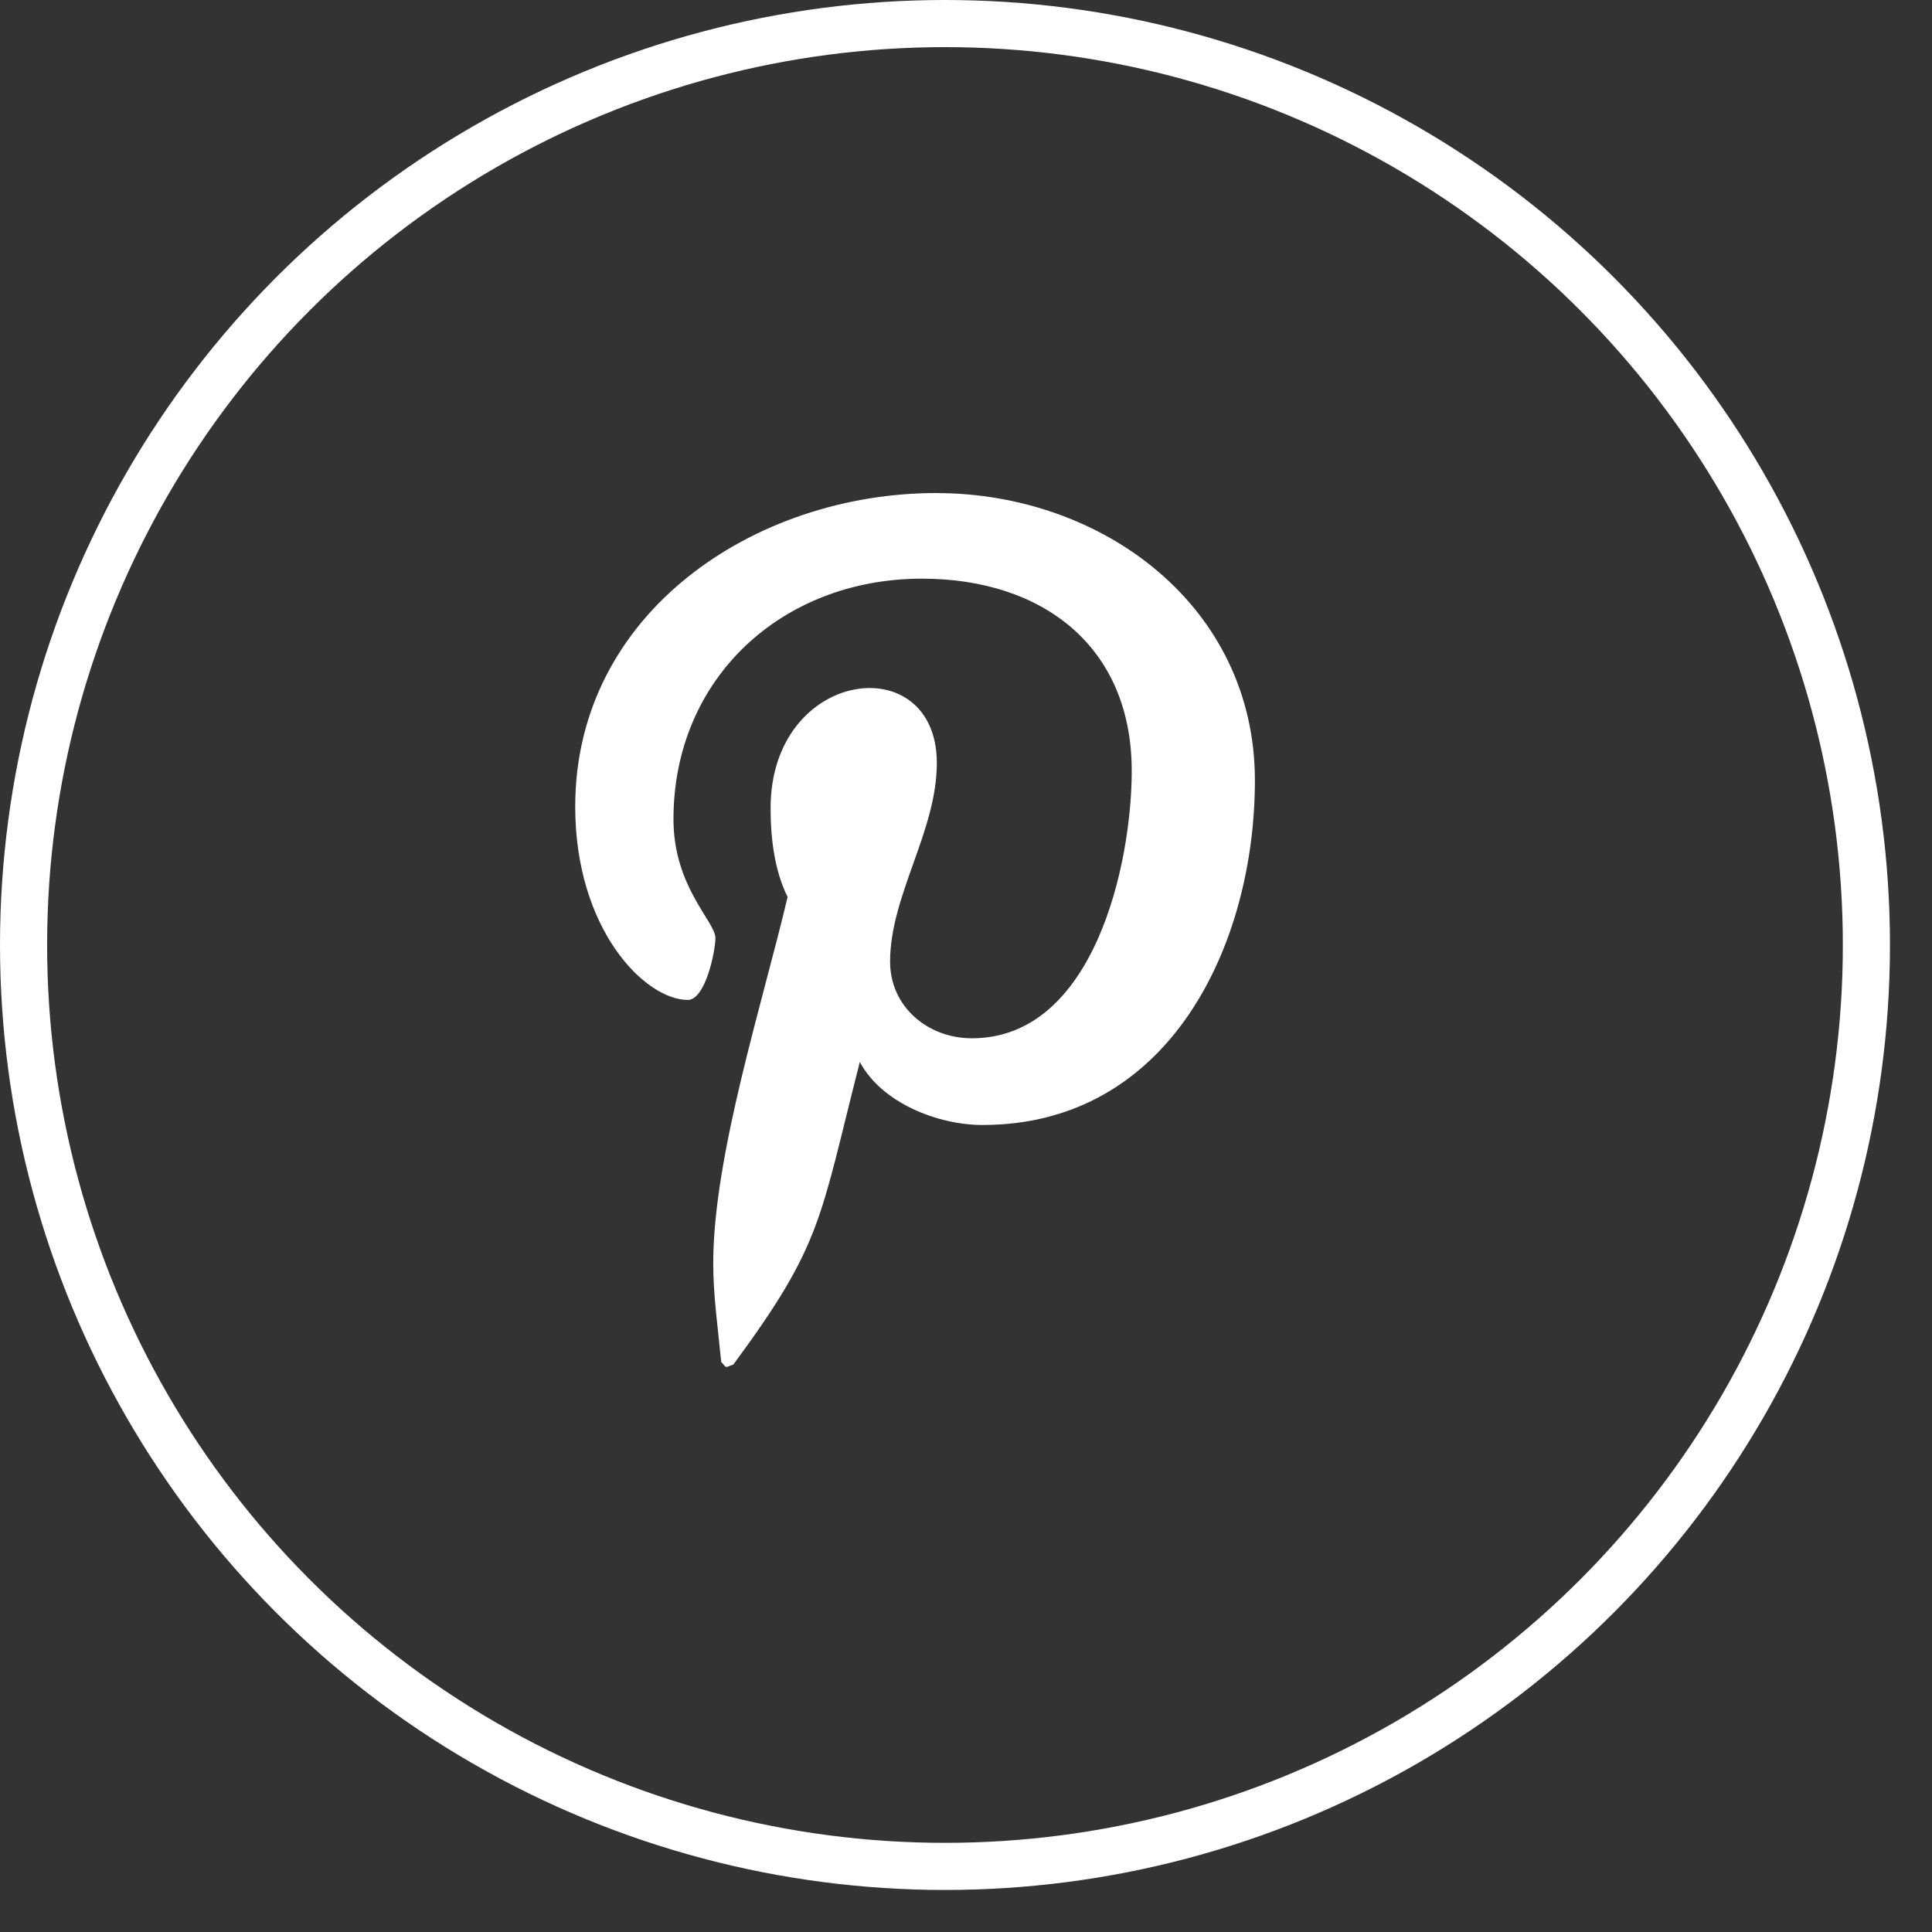 <svg width="41" height="41" viewBox="0 0 41 41" fill="none" xmlns="http://www.w3.org/2000/svg">
<rect x="0" y="0" width="41" height="41" fill="#333333" stroke="none"/>
<circle cx="20.054" cy="20.054" r="19.554" stroke="white"/>
<path d="M19.87 10.463C16.015 10.463 12.207 13.004 12.207 17.118C12.207 19.733 13.694 21.22 14.596 21.22C14.968 21.22 15.182 20.194 15.182 19.905C15.182 19.559 14.292 18.823 14.292 17.385C14.292 14.398 16.591 12.28 19.566 12.28C22.124 12.28 24.017 13.718 24.017 16.36C24.017 18.333 23.217 22.034 20.625 22.034C19.69 22.034 18.889 21.365 18.889 20.407C18.889 19.002 19.881 17.642 19.881 16.193C19.881 13.733 16.353 14.179 16.353 17.152C16.353 17.776 16.432 18.467 16.714 19.035C16.195 21.243 15.136 24.531 15.136 26.805C15.136 27.507 15.238 28.198 15.305 28.901C15.432 29.042 15.369 29.027 15.564 28.956C17.457 26.392 17.39 25.891 18.247 22.536C18.709 23.406 19.903 23.874 20.85 23.874C24.839 23.874 26.631 20.028 26.631 16.561C26.631 12.872 23.408 10.464 19.869 10.464L19.87 10.463Z" fill="white"/>
</svg>
